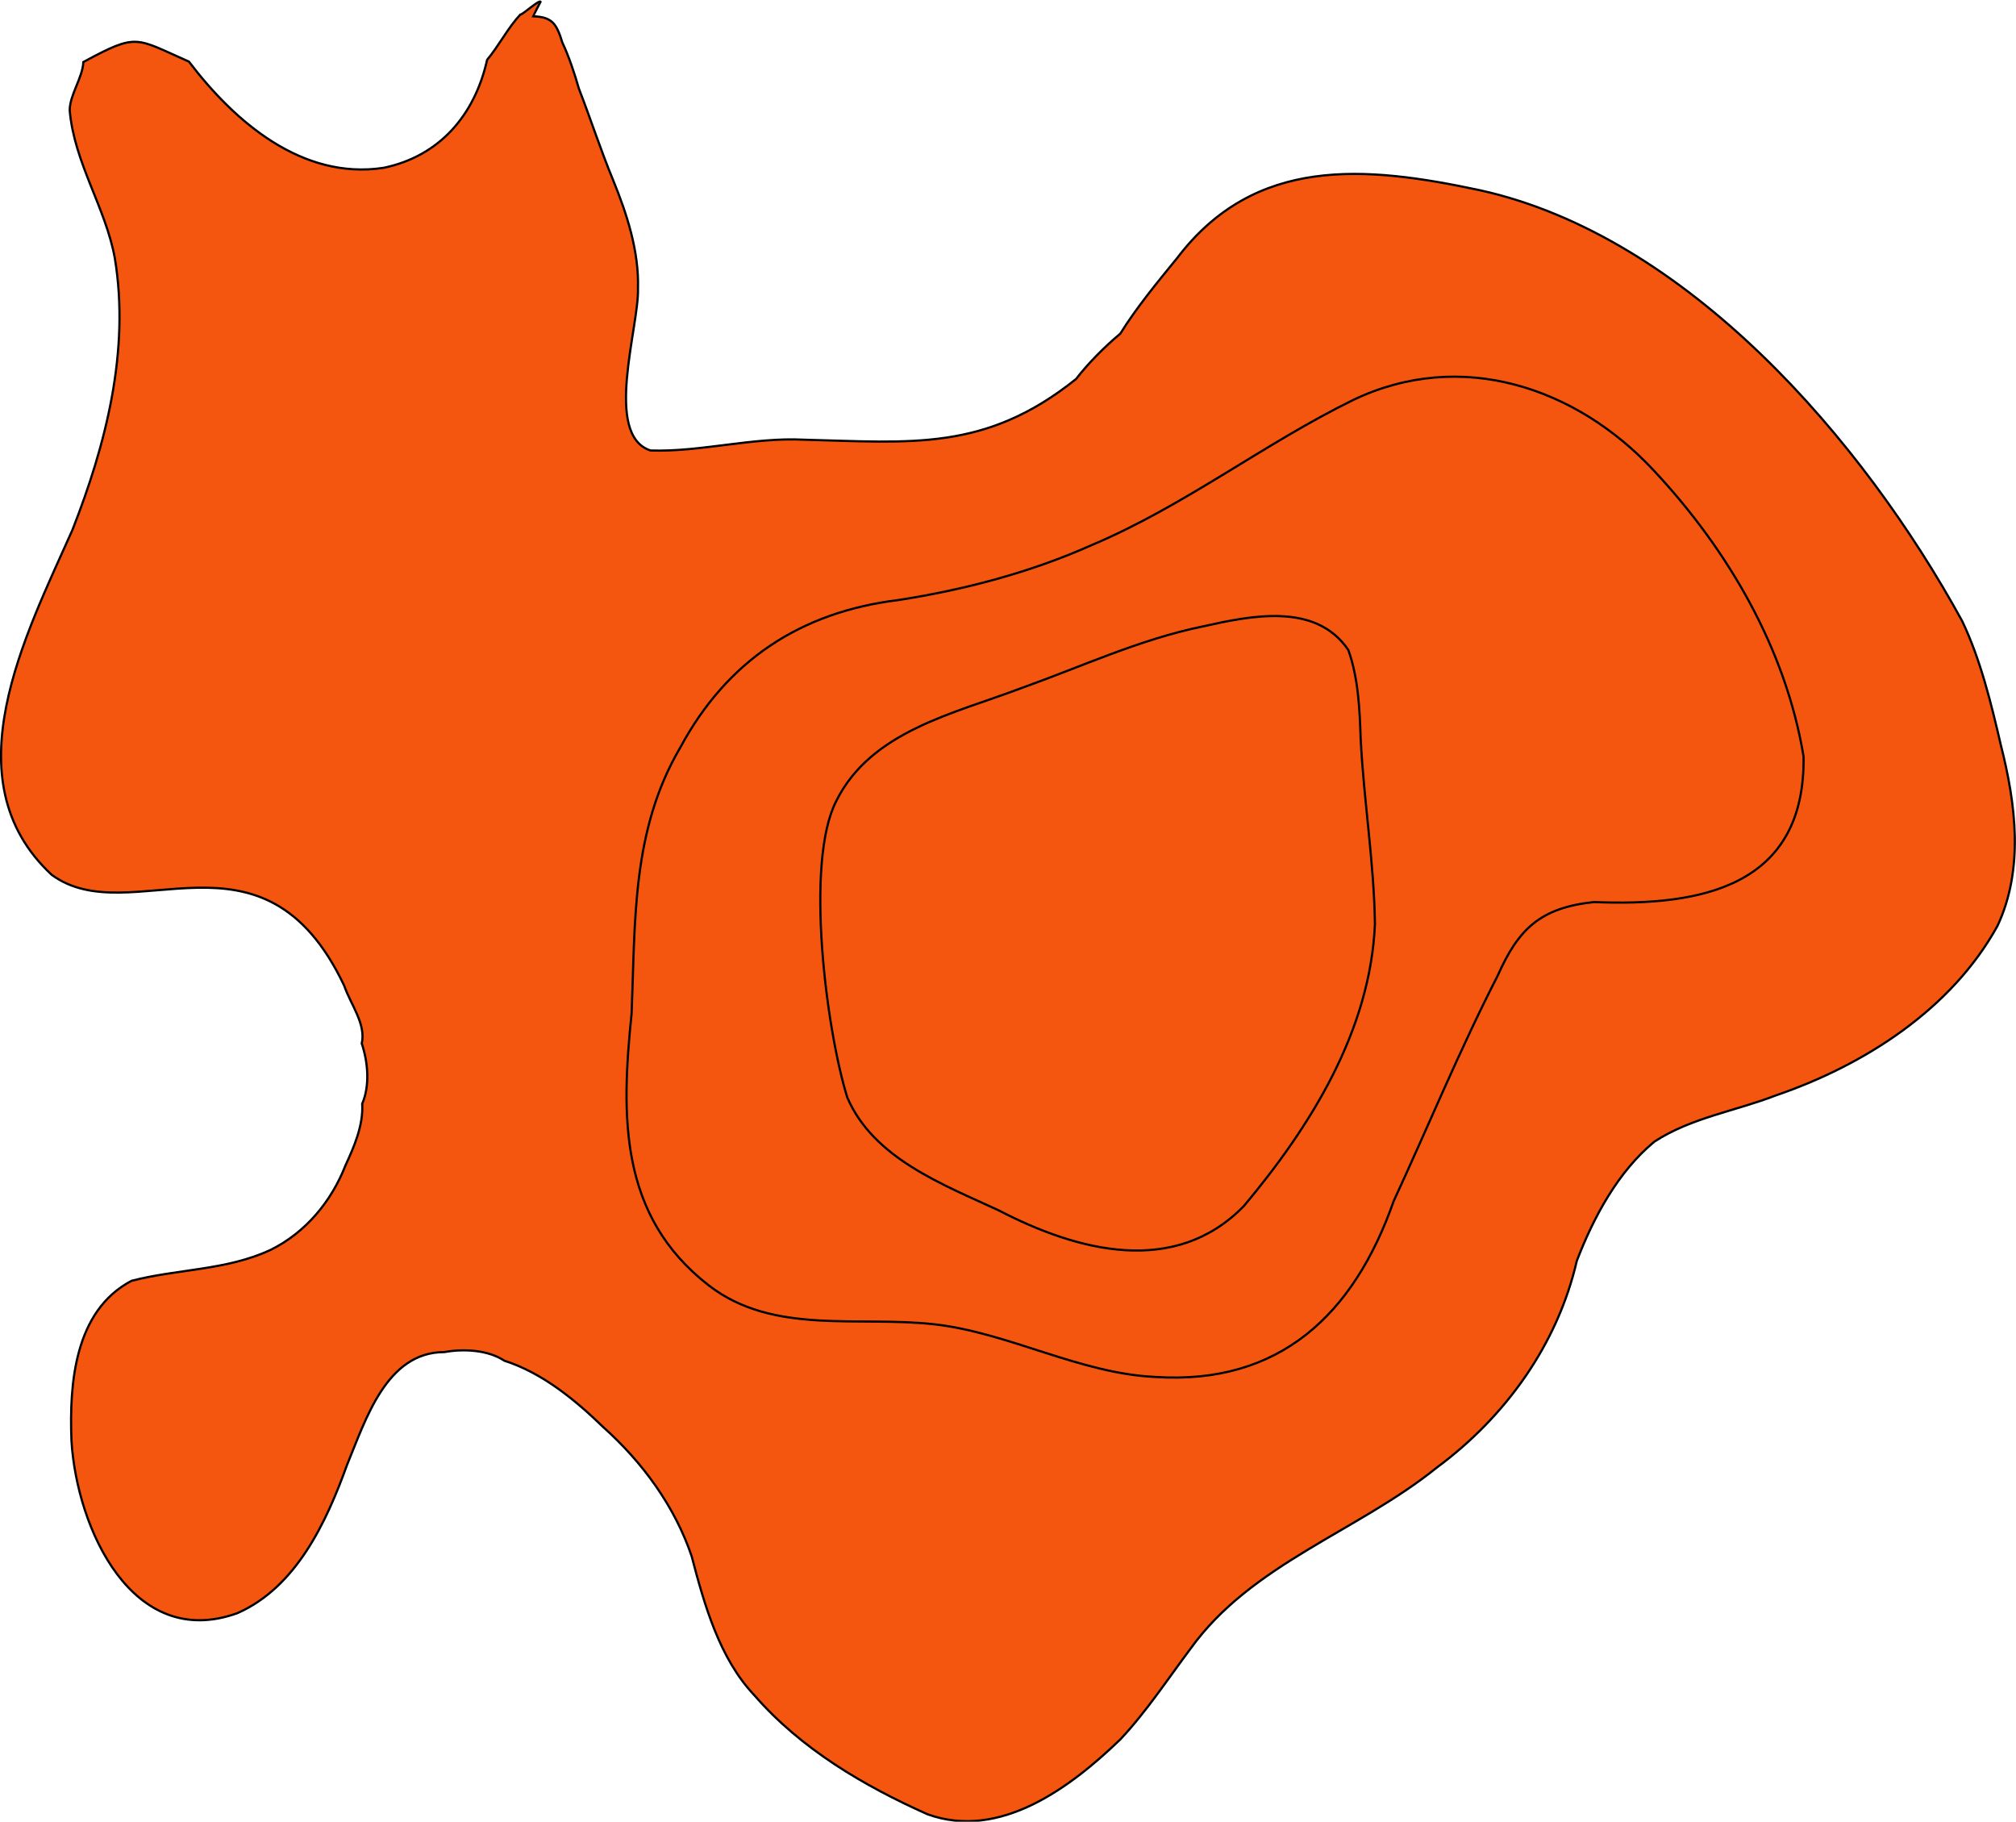 <?xml version="1.0" encoding="utf-8"?>
<!-- Generator: Adobe Illustrator 28.0.0, SVG Export Plug-In . SVG Version: 6.00 Build 0)  -->
<svg version="1.1" id="Layer_1" xmlns="http://www.w3.org/2000/svg" xmlns:xlink="http://www.w3.org/1999/xlink" x="0px" y="0px"
	 viewBox="0 0 916.7 828.2" style="enable-background:new 0 0 916.7 828.2;" xml:space="preserve">
<style type="text/css">
	.st0{fill:#F4560F;stroke:#000000;stroke-miterlimit:10;}
	.st1{display:none;fill:#F4560F;stroke:#000000;stroke-miterlimit:10;}
</style>
<g id="surface1287">
	<path vector-effect="non-scaling-stroke" class="st0" d="M556,434.6c-0.6,12.4-8,24.3-14.6,34.3c-8.4,8.5-21.1,10.8-31.9,14.9
		c-9-4-20.2-6.3-27.6-12.9c-7.3-10.7-15.4-24.1-13.4-37.6c-1.2-24.3,23.1-47.2,46.7-46.3c11.5,1.3,24.4,4.3,30.6,15
		C552.9,411.3,558,422.7,556,434.6"/>
	<path vector-effect="non-scaling-stroke" class="st1" d="M424.7,904.7c42,5.7,71.5-34.5,100.4-59c15.8-15.7,33-30.8,48.1-47.2
		c16.8-18.1,31.4-38.7,47.9-57c35.3-37.1,81.2-64.5,130.9-76.8c19.1-3.5,38-15.4,48.6-31.7c11.1-20.8,20.1-43.1,34.9-61.8
		c19.2-22.7,39.9-45.1,62.3-64.8c20.4-18.8,44.3-35.1,59.3-58.9l0,0c22.7-35.1,10.8-77.9,7.7-116.5c-2.6-56.2-10.2-79.6-58.8-110.3
		c-8.7-8-18.6-14.8-27.2-22.3c-6.4-6.3-12.3-14.1-19.4-19.2c-10.6-8-17.1-20.5-28.2-27.5c-8.7-9.3-17.6-18.7-27.6-26.2
		c-8.4-7.3-16.7-16.6-26.1-22c-18.6-16.5-40-28.9-61.6-40.3C686.7,51,657.2,37.4,628,26.8c-32.4-15.5-69.3-8-96.5,13.2
		c-22.3,17.3-39.4,40.3-59,59.2c-7.2,6.2-11.2,16.6-21.2,17.9c-1.9,4.3-7.7,2.9-11,4.3c-4.8-0.3-12,1.1-13.5-4.4
		c-17.8-34.6-52.4-54.3-78.4-81.4c-19.7-25.5-27.2-58.1-47-83.3c-22.9-28.1-63.3-36.7-96-22.6c-21.3,8.2-41,20.2-64,20.6
		c-27.1-4-54.9-13.9-82.1-9.9c-52.8,8.5-104,55-93.5,111.3c13.5,65.7,66.1,89.9,38.3,167.5c-10.9,25.5-24.1,49.7-38.3,73
		c-13.5,28.1-32.6,53.6-57.3,72.4c-38.6,36.2-3.3,72.9,11.5,110.2c9.7,21.2,16.6,43.7,25.3,64.9c12.7,29.4,24.5,59.4,31.9,90.1
		c12.5,45.3,20.1,94.6,52.5,130.2c31.6,34.8,79.8,35,115.4,6.6c21.7-17.8,35.5-42.2,51.2-64.5c20.2-21.6,20-27.3,49.8-15.3
		c19,31.3,20.7,73.4,42.7,104c18.3,25.1,44.7,42.5,67,62.8C376.8,873.5,395.4,898,424.7,904.7"/>
	<path vector-effect="non-scaling-stroke" class="st0" d="M421.7,824.8c32.9,11.9,65-12.1,87.7-34c11.7-12.4,21.7-27.6,31.9-41.2
		l0,0c27.6-38.5,75.9-53.3,111.9-82.3c31.4-23.2,55-56,63.8-94.1c7.7-20,18.8-40.6,35.3-54.2c16.7-10.9,37.3-14,55.2-21
		c40.4-13.8,80-39.3,100.8-77.1c12.1-25.9,8.3-55.5,1.5-82.2c-4.4-19-9.3-39.1-17.6-56.4c-45.1-82.3-125-175-219.2-195.8
		c-52.4-11.2-102.4-15.7-137.8,30.9c-9.3,11.4-18.3,22.3-25.8,34.3c-7.2,6-14.7,13.6-20.1,20.6c-41.3,33.1-75,28.8-123.8,27.6
		c-22.9-1.2-47.4,5.7-69.7,4.9c-21.5-7-5.2-56.1-5.7-73.6c0.5-17.1-5.1-34.1-11.3-49.3c-5.7-13.8-10.4-28.3-15.6-41.7
		c-2-7.1-4.6-14.7-7.5-20.9c-2.6-8.4-4.5-11.6-13.3-11.9c0.1-0.3,3.4-6.6,3.4-6.6c-0.7-1-8.5,6.2-9.2,5.8c-5.6,6-9.9,14.4-15.1,20.6
		c-5.6,25-21.5,43.8-47.1,49.1c-37,5.6-67.7-20.9-88.5-48.3c-24.6-10.8-23.2-13.2-48,0.2c-0.3,7.1-6.2,14.9-6.2,22
		c2.1,24,16.3,44.1,20.5,67.1c7,42.1-4.1,85-19.3,123.7c-21.2,47.7-55.8,113.6-9.4,156.7c36.1,26.5,96-27.6,133,50.4
		c2.9,8.5,10,17.4,8,26.3c2.9,8.7,3.7,19.3,0.2,27.4c0.6,9.8-3.8,19.8-7.6,28c-6.5,16.7-18.4,30.7-34,38.4
		c-20,9.4-42.7,8.7-63.3,14.1c-26,13.7-28.3,46.9-27.3,72.7c2.4,39.9,27.7,95.6,75.4,78.4c26.9-11.8,40.6-41.6,49.9-67.4
		c8.5-20.6,17.9-51.3,44.2-51.3c8.9-1.6,19.9-1,27.3,3.9c17.4,5.6,32.2,17.8,45,30.2c18,16.1,32.6,36.2,40.2,58.7
		c5.9,22.5,12.7,46.5,28.5,63.2C364.4,795.3,392.9,811.9,421.7,824.8"/>
	<path vector-effect="non-scaling-stroke" class="st1" d="M488.7,684.8c50.5,9.3,108.4-5.2,149-38.3c29.8-23.1,43.1-60.2,53.7-94.5
		c11-29.3,28.4-59.2,58-71.9c25.4-9.6,52.8-14.2,76.9-26c38.3-19,62.3-56.5,55.2-99.4c-13.9-99.3-85.8-199.4-180.4-235
		c-48-16.7-105.8-10.7-143.7,24.7c-38.4,37.7-76,72.9-131.9,79c-28.7,3.5-59.5,1.2-86.1,12.5c-19.5,7.8-35.9,21.1-53.2,32.3
		c-8.4,7.5-19.1,12.9-30.2,13.8c-57.4,5.5-4.9-112.3-64.7-137.4c-30-12.3-73.5-16.9-93.4,13.8c-12.6,16-18.1,36.6-24.7,55
		c-7.2,23.1-16,45.7-22.1,68.7c-8,22.4-9.2,53.5,13.3,67c22.9,9.1,48.8,5.5,71,15.2c32.1,14,54.7,69.5,65.2,101.1
		c7.4,27.4,3.2,57.7,14.5,83.5c7,15.2,17.1,29.1,30.6,38.5c6.9,9.1,16.5,16.8,24.9,23.9c17.2,16,36,31.8,54.9,45.3
		c10.6,3.1,19.3,11.8,29.2,14.8c22.5,8.1,45.8,1.6,68.3,0.8C445.4,672.3,467,680.7,488.7,684.8"/>
	<path vector-effect="non-scaling-stroke" class="st1" d="M107.6,297.9c23.1,10.3,55.3,2.1,66-21.5c12.5-26.5,16.6-63.2-5.8-85.5
		c-12.3-5.4-26.6-10-38.6-1.8c-15.2,6.6-22.8,21.6-27.8,36.6C94.5,248.8,86.9,279.8,107.6,297.9"/>
	<path vector-effect="non-scaling-stroke" class="st1" d="M493.3,655c-22.2-4.3-43.5-14.7-66.1-16.9c-30.1-2.1-63.2,7-91.9-5.2
		c-35.7-12.5-78.9-56.6-90.4-92.6c-13.1-33.8-9.1-72.4-22.5-106.2c-4.5-10.8-6.2-23.1-10.1-33.8c-5.1-17.2-5.9-37.5,8.5-50
		c13-10.3,29.8-16.3,42.5-26.7c22.6-15.8,39-39.3,62-54.5c25.4-19.9,58.7-23,89.2-26.8c25.2-2.7,50.3-9.5,72.8-19.9
		c54.2-24.6,92.2-81,153.8-87.5c85.6-9.6,155.1,61.4,190.5,132c18.9,39.7,38.6,89.1,19.5,131.4c-15,30-46.8,43.1-77.3,50.6
		c-19.5,4.2-40.7,7.9-56.8,19.8c-22.9,20.7-34.3,49-46.3,76.3c-7.6,20.5-13.6,42.8-25.4,60.5C614.1,656.9,547.5,669.9,493.3,655"/>
	<path vector-effect="non-scaling-stroke" class="st1" d="M461.4,626.5c-17.6-5-36-9.1-54.4-8.8c-23,0.2-47.9,4.5-69.5-5.5
		c-31.1-11-54.5-38.9-66.8-68.8c-9.1-24.2-9.1-50.6-9.9-76.1c0.2-27.3-9.6-56.3-0.5-82.8c2.1-6.8,5.5-14.4,10-20
		c7-11.9,14-24.6,23.4-34.9c16.9-23.4,37-46.7,64-58.4c25-11.1,53.4-11.6,79.9-16.8c25.2-4.6,49.2-15.4,72.3-26.2
		c43.5-22.1,78.7-60.9,127.5-71.6c74.8-15.9,139.4,44.6,172.4,106c19.4,38.4,42.8,86.5,21,128.3c-7.4,12.8-20.6,22.9-33.7,29.4
		c-15.8,6.3-33.2,9.7-50,11.7c-13,2.5-27.7,3.7-37.9,13.2c-13.3,8.5-20.7,23.1-27.7,36.7c-15.2,25.8-25.7,54.3-37.3,81.8
		c-20.5,61.7-72.4,87.6-135.2,76.4l0,0C493.3,636.1,477,630.9,461.4,626.5"/>
	<path vector-effect="non-scaling-stroke" class="st0" d="M525.3,626c-34.4-1.6-66.4-20-100.1-23.9c-34.9-4-73.5,5-102.9-17.7
		c-40.9-31.7-39.9-77.1-35.1-123.7c1.7-42.2,0-83.2,22.1-120.8c21.4-39.8,55-61.7,99.2-67.1c30.2-4.7,60.1-12.6,87.7-24.9
		c42.3-17.8,78.8-46.4,119.4-66.2c48.8-23.2,101.1-5.7,136.3,32.1C785.8,250,812,295,820.1,343.9c0.9,59.3-46.7,68.2-95.3,66.2
		c-24.5,2.6-34.4,12.3-43.8,33.5c-17.2,33.5-31.8,69-47.3,102.5C615.6,597.8,581.6,629.7,525.3,626"/>
	<path vector-effect="non-scaling-stroke" class="st1" d="M486.4,604.3c64.7,19.1,107.5,0.4,133.6-62.4c19.6-40.2,40.7-81,49.5-125
		c4.5-11.8,17.1-46,32-41.4c18.6,1.2,38,11.8,56.2,9.7c33.9,0.4,48.5-29.8,39.7-59.7c-14.1-37.1-35.6-71.3-61.8-100.7
		c-25.9-28-61.3-41-98.3-31.1c-45.5,15.3-85.1,44.8-129.4,62c-21.7,9.2-43.7,18.2-66.1,23.5c-22.8,6.3-47.4,8.5-68.6,18.4
		c-35.3,17.1-54.8,54.8-58.6,92.3c-2.5,25.2-0.1,51-3.2,75.9c-7.6,46.3-9.9,97.5,43.8,113.8c23.4,5.4,48.3,3.4,71.5,7.6
		C447.2,590.9,466.4,599.9,486.4,604.3"/>
	<path vector-effect="non-scaling-stroke" class="st1" d="M749.1,335.9c-3.1-5.1-9.7-15-10.2-21.1
		C753.6,315.2,752.9,324.8,749.1,335.9"/>
	<path vector-effect="non-scaling-stroke" class="st1" d="M429.4,571.9c-10.5-1.6-21.6-3.9-32-5.7c-13.8,0.3-27.6-3.4-40-8.9
		c-28.8-12.9-28.6-49.1-24.4-75.6c2.6-19.9,2.6-41,1.7-60.7c-3.5-41.6,5.9-91.1,47.5-109.9c27.7-12.9,58.7-16.7,86.9-26.9
		c46.4-16.7,90.9-37.6,136.1-56.3c31.5-15.2,77.3-22.3,100.3,9.6c16.1,14.9,18.4,38.7,22.1,58.4c-4.2,12.1-19.3,8.1-28.4,11.7
		c-0.1,2-8.8,4.7-9.8,5.3c-5.9,6-12.5,11.9-18.4,17.3c-8.7,12.7-11.5,30-13.7,44.8c-4.1,57.2-13.5,95.8-41.9,145.9
		c-15.6,30.3-33.1,67.1-69.7,73.9C505.4,604.5,467.3,581.7,429.4,571.9"/>
	<path vector-effect="non-scaling-stroke" class="st1" d="M486.2,577.1c46.4,14.6,81,1.9,105.6-40.3c14.9-25.8,32-51.5,39.9-80.5
		c10.6-33.7,3.8-70.1,6.2-104.7c1-28.3,14.5-54.5,15.4-82.6c-4.7-12.2-8.8-17-21.3-18.3c-14.6-2.7-28.4,2.7-42.6,4.5l0,0
		c-40.2,11.1-79.1,27.3-118.2,41.4c-26.5,11.4-56.9,14.8-81.4,29.8c-38.4,21.3-37.8,69.6-34.3,107.5c2,22,0.4,44.2,2.1,65.7
		c-0.4,20.1,13.6,38.5,32.4,44.2C423.1,552.6,453.8,567.2,486.2,577.1"/>
	<path vector-effect="non-scaling-stroke" class="st0" d="M454.2,550.3c-25.7-11.9-57-23.7-68.9-51.3c-9.5-30.3-19.5-107-5-134.9
		c15.8-31.8,53.7-39.7,84.2-51.3c27.2-9.7,54-22.2,82.4-28c22-4.9,51.4-11.1,66.2,10.7c4.5,12.5,5.2,27,5.6,40.2
		c1.4,28,6.1,56.4,6.5,84.4c-2.1,48.5-29.2,91.9-59.6,128.2C534.1,580.6,489.8,568.8,454.2,550.3"/>
	<path vector-effect="non-scaling-stroke" class="st1" d="M487.2,548.7c42.1,14.4,71.4-8.3,94-42.4c24.8-32.2,36.7-73.6,28.8-113.8
		c-3.8-20.2-7.8-41.4-13.7-61.1c-4.1-16.6-16.2-26.3-32.6-29.3c-34.4-1.7-67.2,12.9-98.6,25.2c-25.7,11.3-57.4,22.4-67.6,51.3
		c-11,35.3-4.5,76.8,9.1,110.3C422.2,519.9,455.6,538.2,487.2,548.7"/>
	<path vector-effect="non-scaling-stroke" class="st1" d="M461.4,520.5c-43.2-24.9-58.4-81.6-46.8-128
		c13.8-40.2,72.2-61.2,110.7-68.9c48.6-11.3,65.1,37,72.2,75.4c5,24.4,2.1,50.6-8.6,72.7c-11.3,18.8-23.5,38.5-40.8,51.2
		C522.9,545.8,486.9,537.6,461.4,520.5"/>
	<path vector-effect="non-scaling-stroke" class="st1" d="M493.3,518c-64.1-15.6-90.4-115.8-30.8-152.8
		c60.2-36.6,107-32.2,123.4,43.5C597.9,457.9,547.8,533.3,493.3,518"/>
	<path vector-effect="non-scaling-stroke" class="st1" d="M488.7,498.2c22.6,7.4,23,5.8,45.3-1.9c20.5-14.8,38-36.9,38.5-63.1
		c2.4-58.2-46.9-87.9-96-54.6C430.7,406.2,441.8,478.6,488.7,498.2"/>
</g>
</svg>
